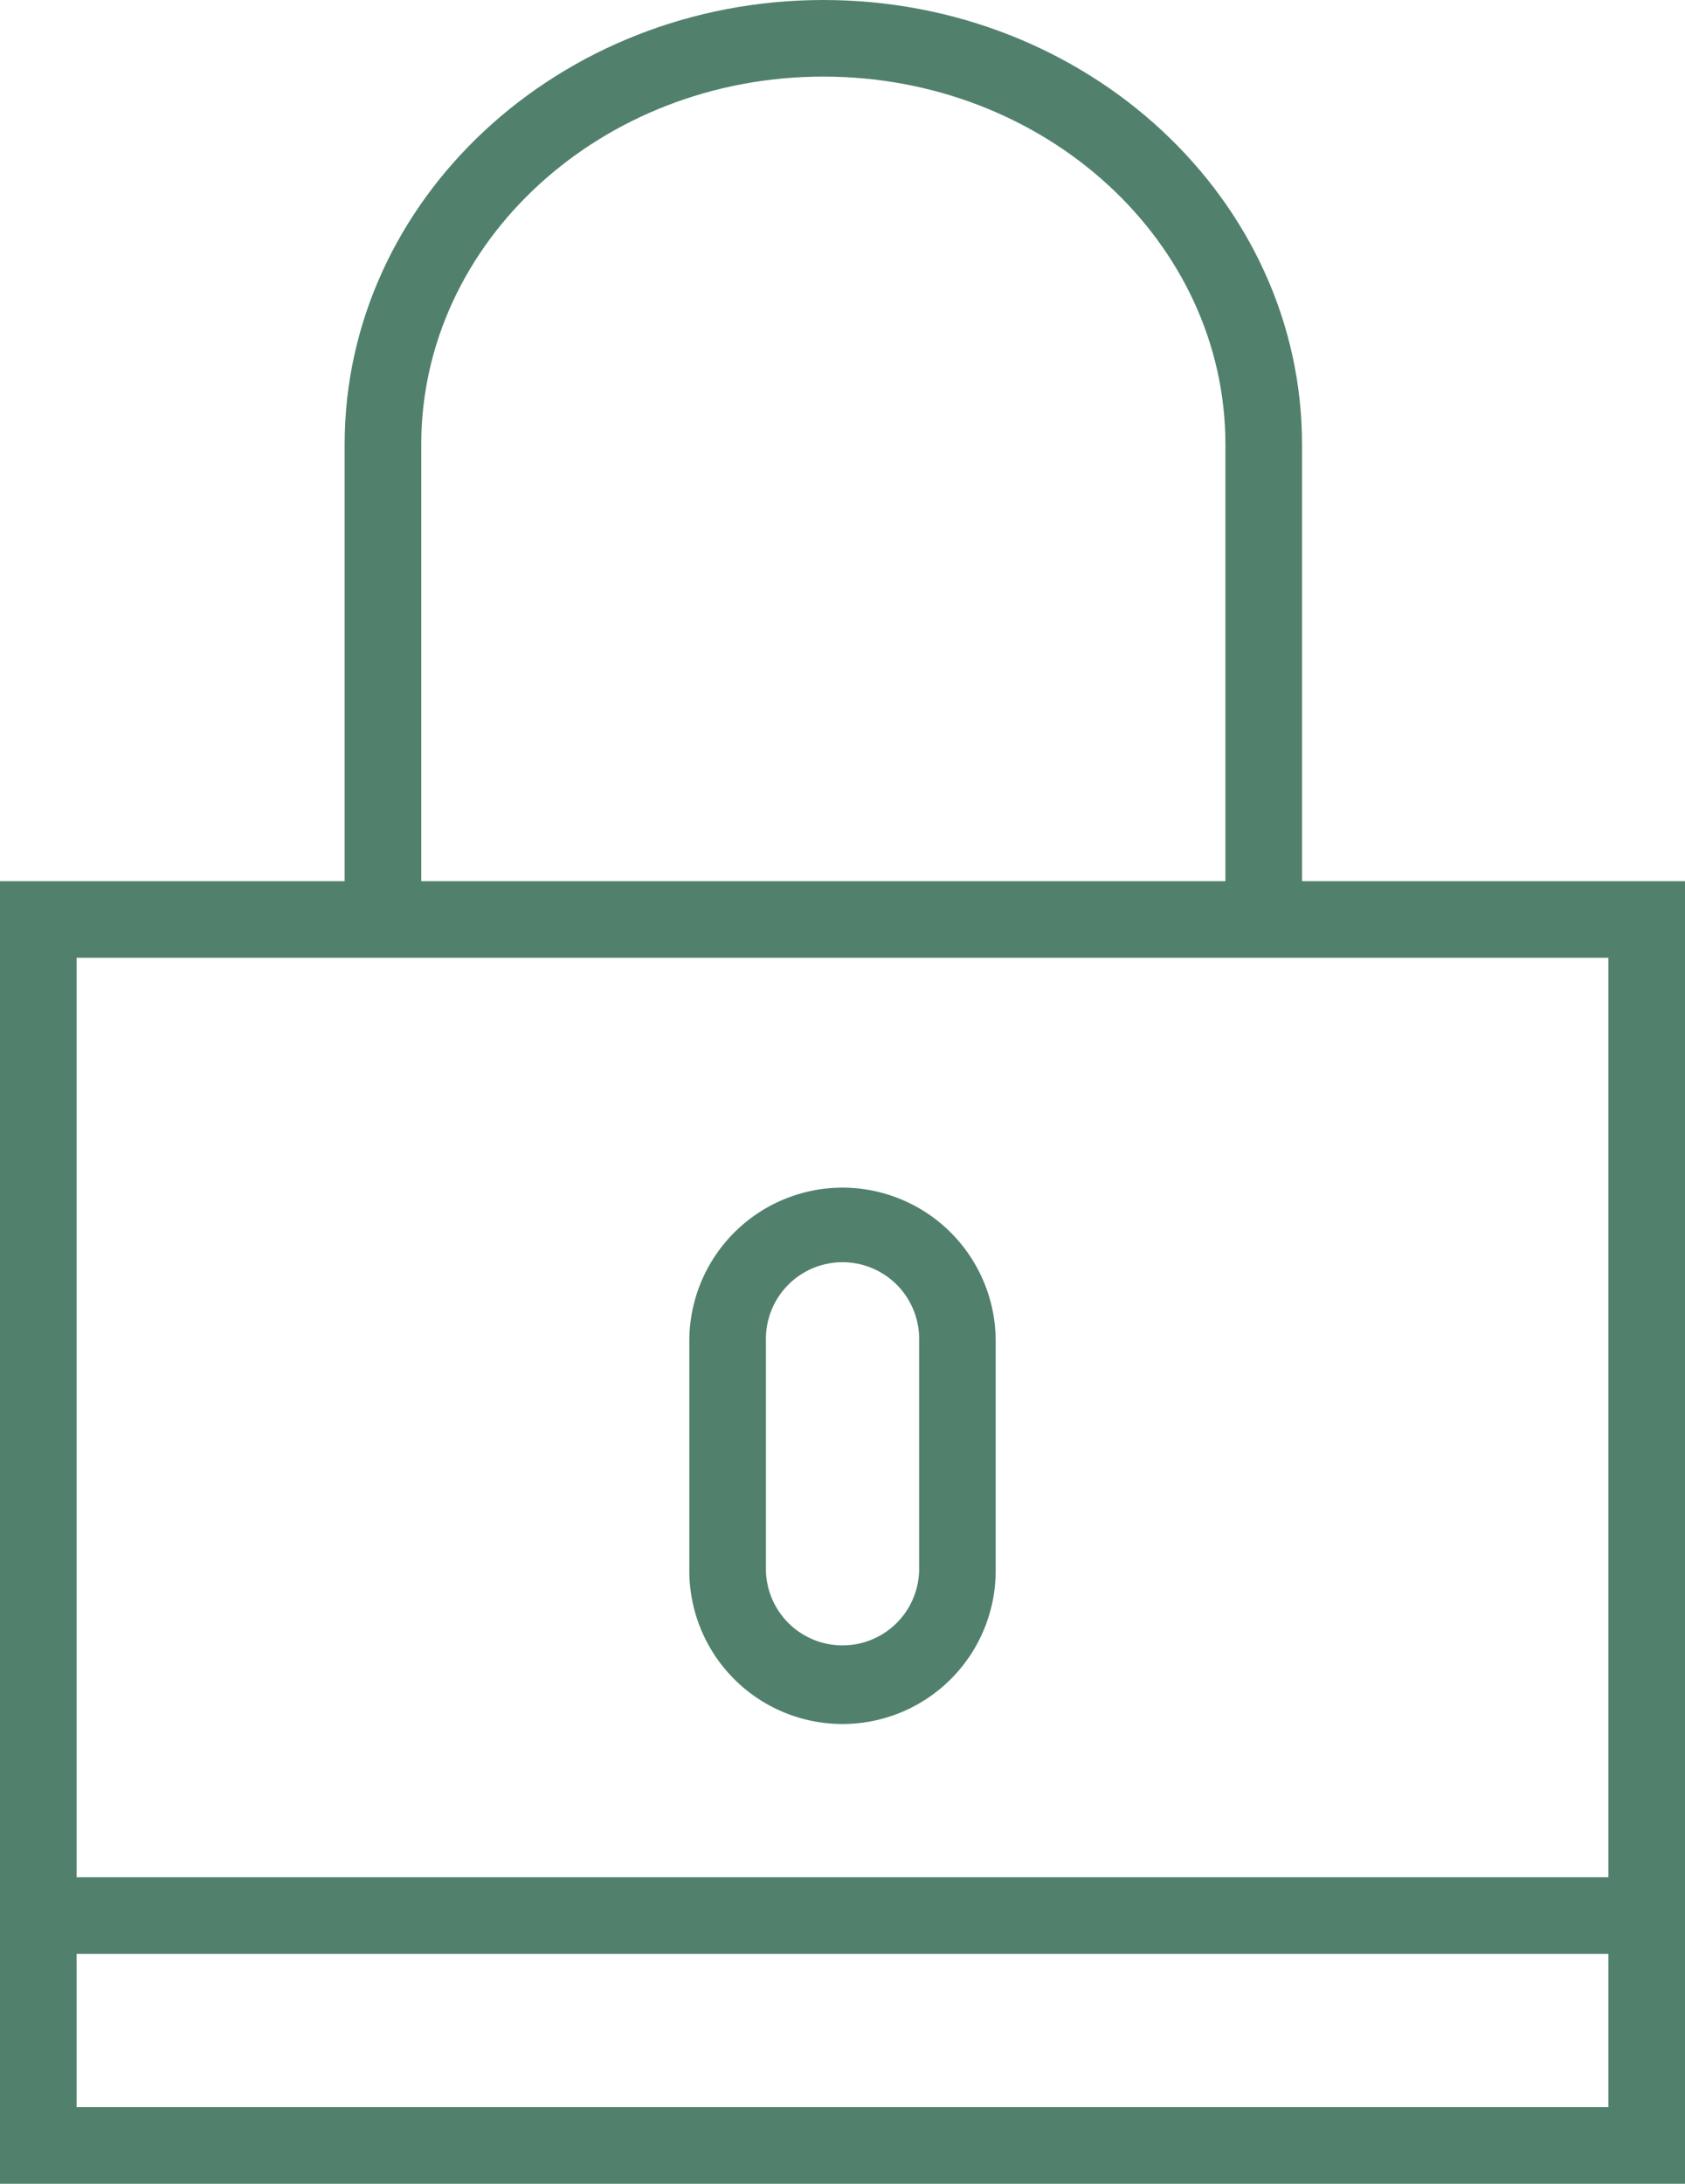 <svg xmlns="http://www.w3.org/2000/svg" viewBox="0 0 32 41.455">
  <defs>
    <style>
      .cls-1 {
        fill: #51816d;
      }
    </style>
  </defs>
  <g id="_003-locked" data-name="003-locked" transform="translate(-6.5 0)">
    <path id="Path_1318" data-name="Path 1318" class="cls-1" d="M31.227,16.727V8.437C31.227,3.785,27.149,0,22.136,0s-9.091,3.785-9.091,8.437v8.29H6.5V41.455h32V16.727ZM14.5,8.437c0-3.85,3.425-6.983,7.636-6.983s7.636,3.132,7.636,6.983v8.29H14.5ZM37.045,40H7.955V37.091H37.045ZM7.955,35.636V18.182H37.045V35.636Z"/>
    <path id="Path_1319" data-name="Path 1319" class="cls-1" d="M27.409,31A2.912,2.912,0,0,0,24.5,33.909v4.364a2.909,2.909,0,0,0,5.818,0V33.909A2.912,2.912,0,0,0,27.409,31Zm1.455,7.273a1.455,1.455,0,0,1-2.909,0V33.909a1.455,1.455,0,1,1,2.909,0Z" transform="translate(-4.909 -8.455)"/>
  </g>
</svg>
